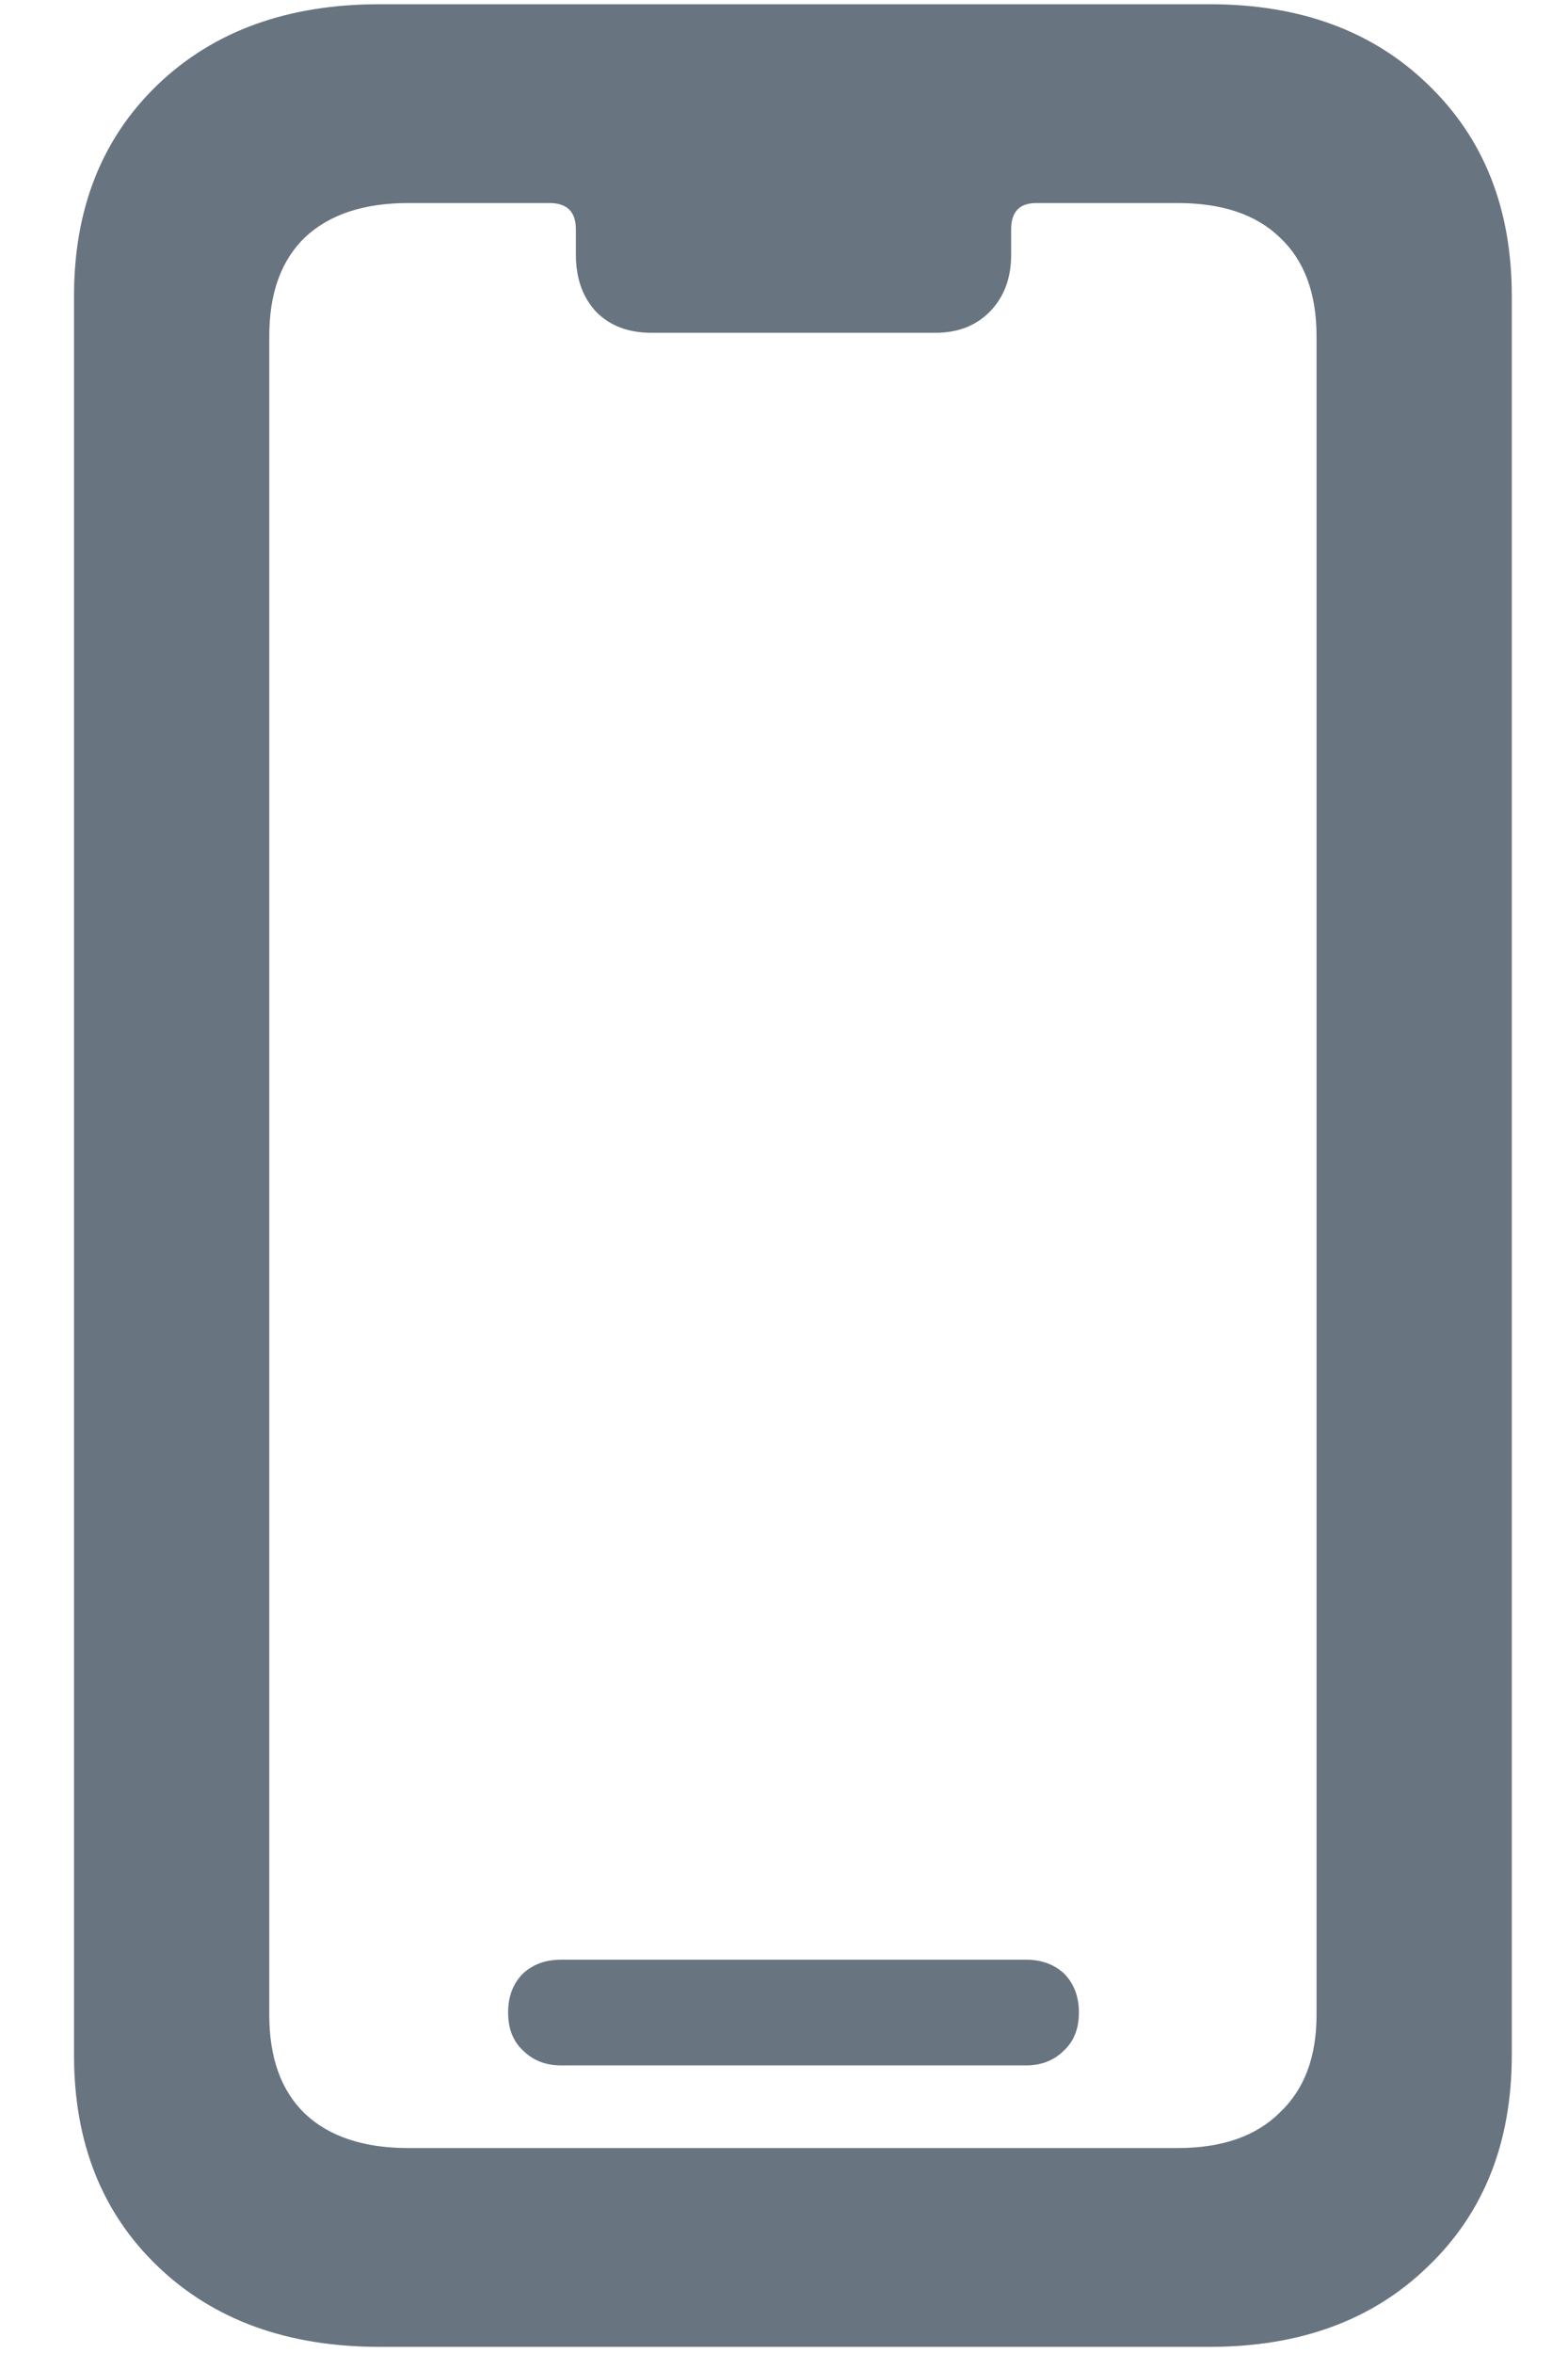 <svg width="14" height="21" viewBox="0 0 14 21" fill="none" xmlns="http://www.w3.org/2000/svg">
<path d="M3.388 20.945C2.568 20.945 1.908 20.706 1.409 20.227C0.91 19.749 0.661 19.12 0.661 18.341V2.642C0.661 1.863 0.91 1.234 1.409 0.755C1.908 0.277 2.568 0.038 3.388 0.038H10.802C11.608 0.038 12.258 0.277 12.75 0.755C13.249 1.234 13.498 1.863 13.498 2.642V18.341C13.498 19.12 13.249 19.749 12.75 20.227C12.258 20.706 11.608 20.945 10.802 20.945H3.388ZM3.645 19.171H10.515C10.911 19.171 11.215 19.065 11.427 18.854C11.646 18.648 11.755 18.358 11.755 17.982V3.001C11.755 2.618 11.646 2.324 11.427 2.119C11.215 1.914 10.911 1.812 10.515 1.812H9.253C9.103 1.812 9.028 1.89 9.028 2.047V2.273C9.028 2.485 8.963 2.656 8.833 2.786C8.71 2.909 8.549 2.97 8.351 2.97H5.818C5.613 2.97 5.449 2.909 5.326 2.786C5.203 2.656 5.142 2.485 5.142 2.273V2.047C5.142 1.89 5.063 1.812 4.906 1.812H3.645C3.248 1.812 2.94 1.914 2.722 2.119C2.51 2.324 2.404 2.618 2.404 3.001V17.982C2.404 18.365 2.51 18.659 2.722 18.864C2.94 19.069 3.248 19.171 3.645 19.171ZM5.008 18.433C4.872 18.433 4.759 18.389 4.67 18.3C4.581 18.218 4.537 18.105 4.537 17.961C4.537 17.818 4.581 17.702 4.67 17.613C4.759 17.531 4.872 17.49 5.008 17.49H9.161C9.298 17.49 9.411 17.531 9.5 17.613C9.588 17.702 9.633 17.818 9.633 17.961C9.633 18.105 9.588 18.218 9.5 18.3C9.411 18.389 9.298 18.433 9.161 18.433H5.008Z" fill="#8391A1"/>
<path d="M3.388 20.945C2.568 20.945 1.908 20.706 1.409 20.227C0.91 19.749 0.661 19.12 0.661 18.341V2.642C0.661 1.863 0.91 1.234 1.409 0.755C1.908 0.277 2.568 0.038 3.388 0.038H10.802C11.608 0.038 12.258 0.277 12.75 0.755C13.249 1.234 13.498 1.863 13.498 2.642V18.341C13.498 19.12 13.249 19.749 12.75 20.227C12.258 20.706 11.608 20.945 10.802 20.945H3.388ZM3.645 19.171H10.515C10.911 19.171 11.215 19.065 11.427 18.854C11.646 18.648 11.755 18.358 11.755 17.982V3.001C11.755 2.618 11.646 2.324 11.427 2.119C11.215 1.914 10.911 1.812 10.515 1.812H9.253C9.103 1.812 9.028 1.89 9.028 2.047V2.273C9.028 2.485 8.963 2.656 8.833 2.786C8.71 2.909 8.549 2.97 8.351 2.97H5.818C5.613 2.97 5.449 2.909 5.326 2.786C5.203 2.656 5.142 2.485 5.142 2.273V2.047C5.142 1.89 5.063 1.812 4.906 1.812H3.645C3.248 1.812 2.94 1.914 2.722 2.119C2.51 2.324 2.404 2.618 2.404 3.001V17.982C2.404 18.365 2.51 18.659 2.722 18.864C2.94 19.069 3.248 19.171 3.645 19.171ZM5.008 18.433C4.872 18.433 4.759 18.389 4.67 18.3C4.581 18.218 4.537 18.105 4.537 17.961C4.537 17.818 4.581 17.702 4.67 17.613C4.759 17.531 4.872 17.49 5.008 17.49H9.161C9.298 17.49 9.411 17.531 9.5 17.613C9.588 17.702 9.633 17.818 9.633 17.961C9.633 18.105 9.588 18.218 9.5 18.3C9.411 18.389 9.298 18.433 9.161 18.433H5.008Z" fill="black" fill-opacity="0.2"/>
</svg>
